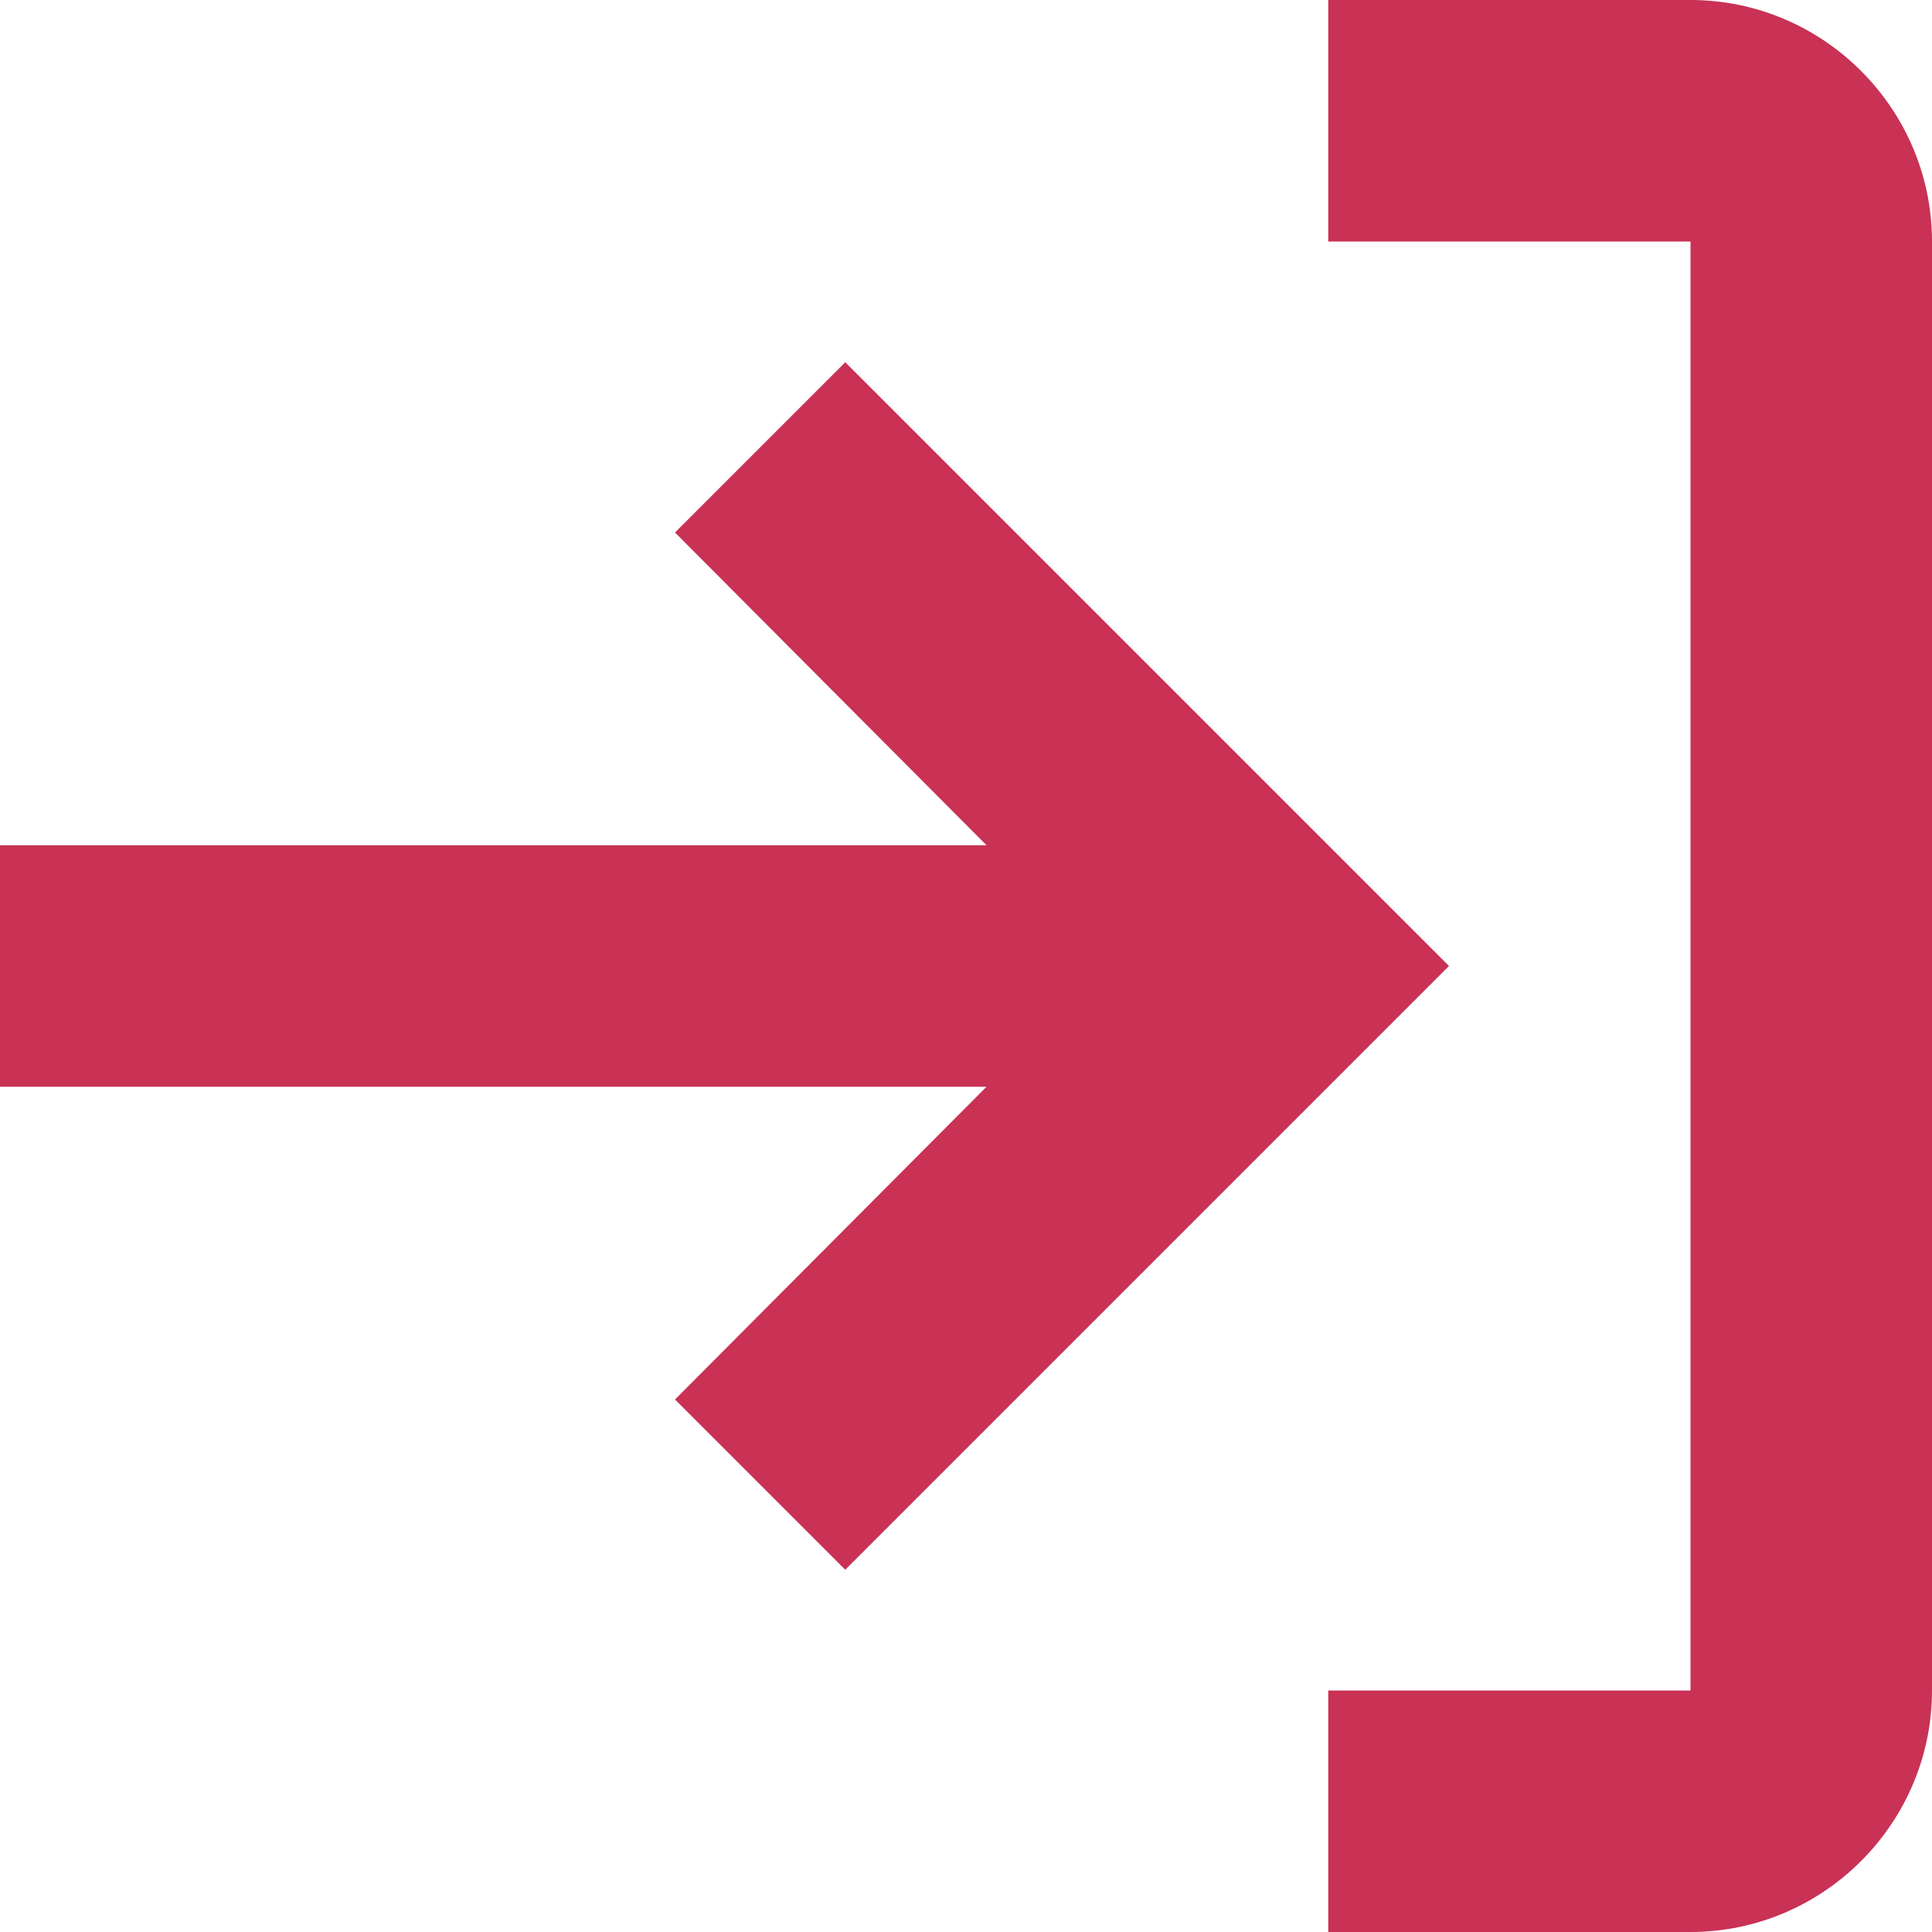 <svg width="16" height="16" viewBox="0 0 16 16" fill="none" xmlns="http://www.w3.org/2000/svg">
<path d="M11 2H14V14H11V16H14C15.1 16 16 15.1 16 14V2C16 0.9 15.1 0 14 0H11V2ZM7 3L5.59 4.41L8.17 7H0V9H8.17L5.59 11.59L7 13L12 8L7 3Z" fill="#C93155"/>
</svg>
